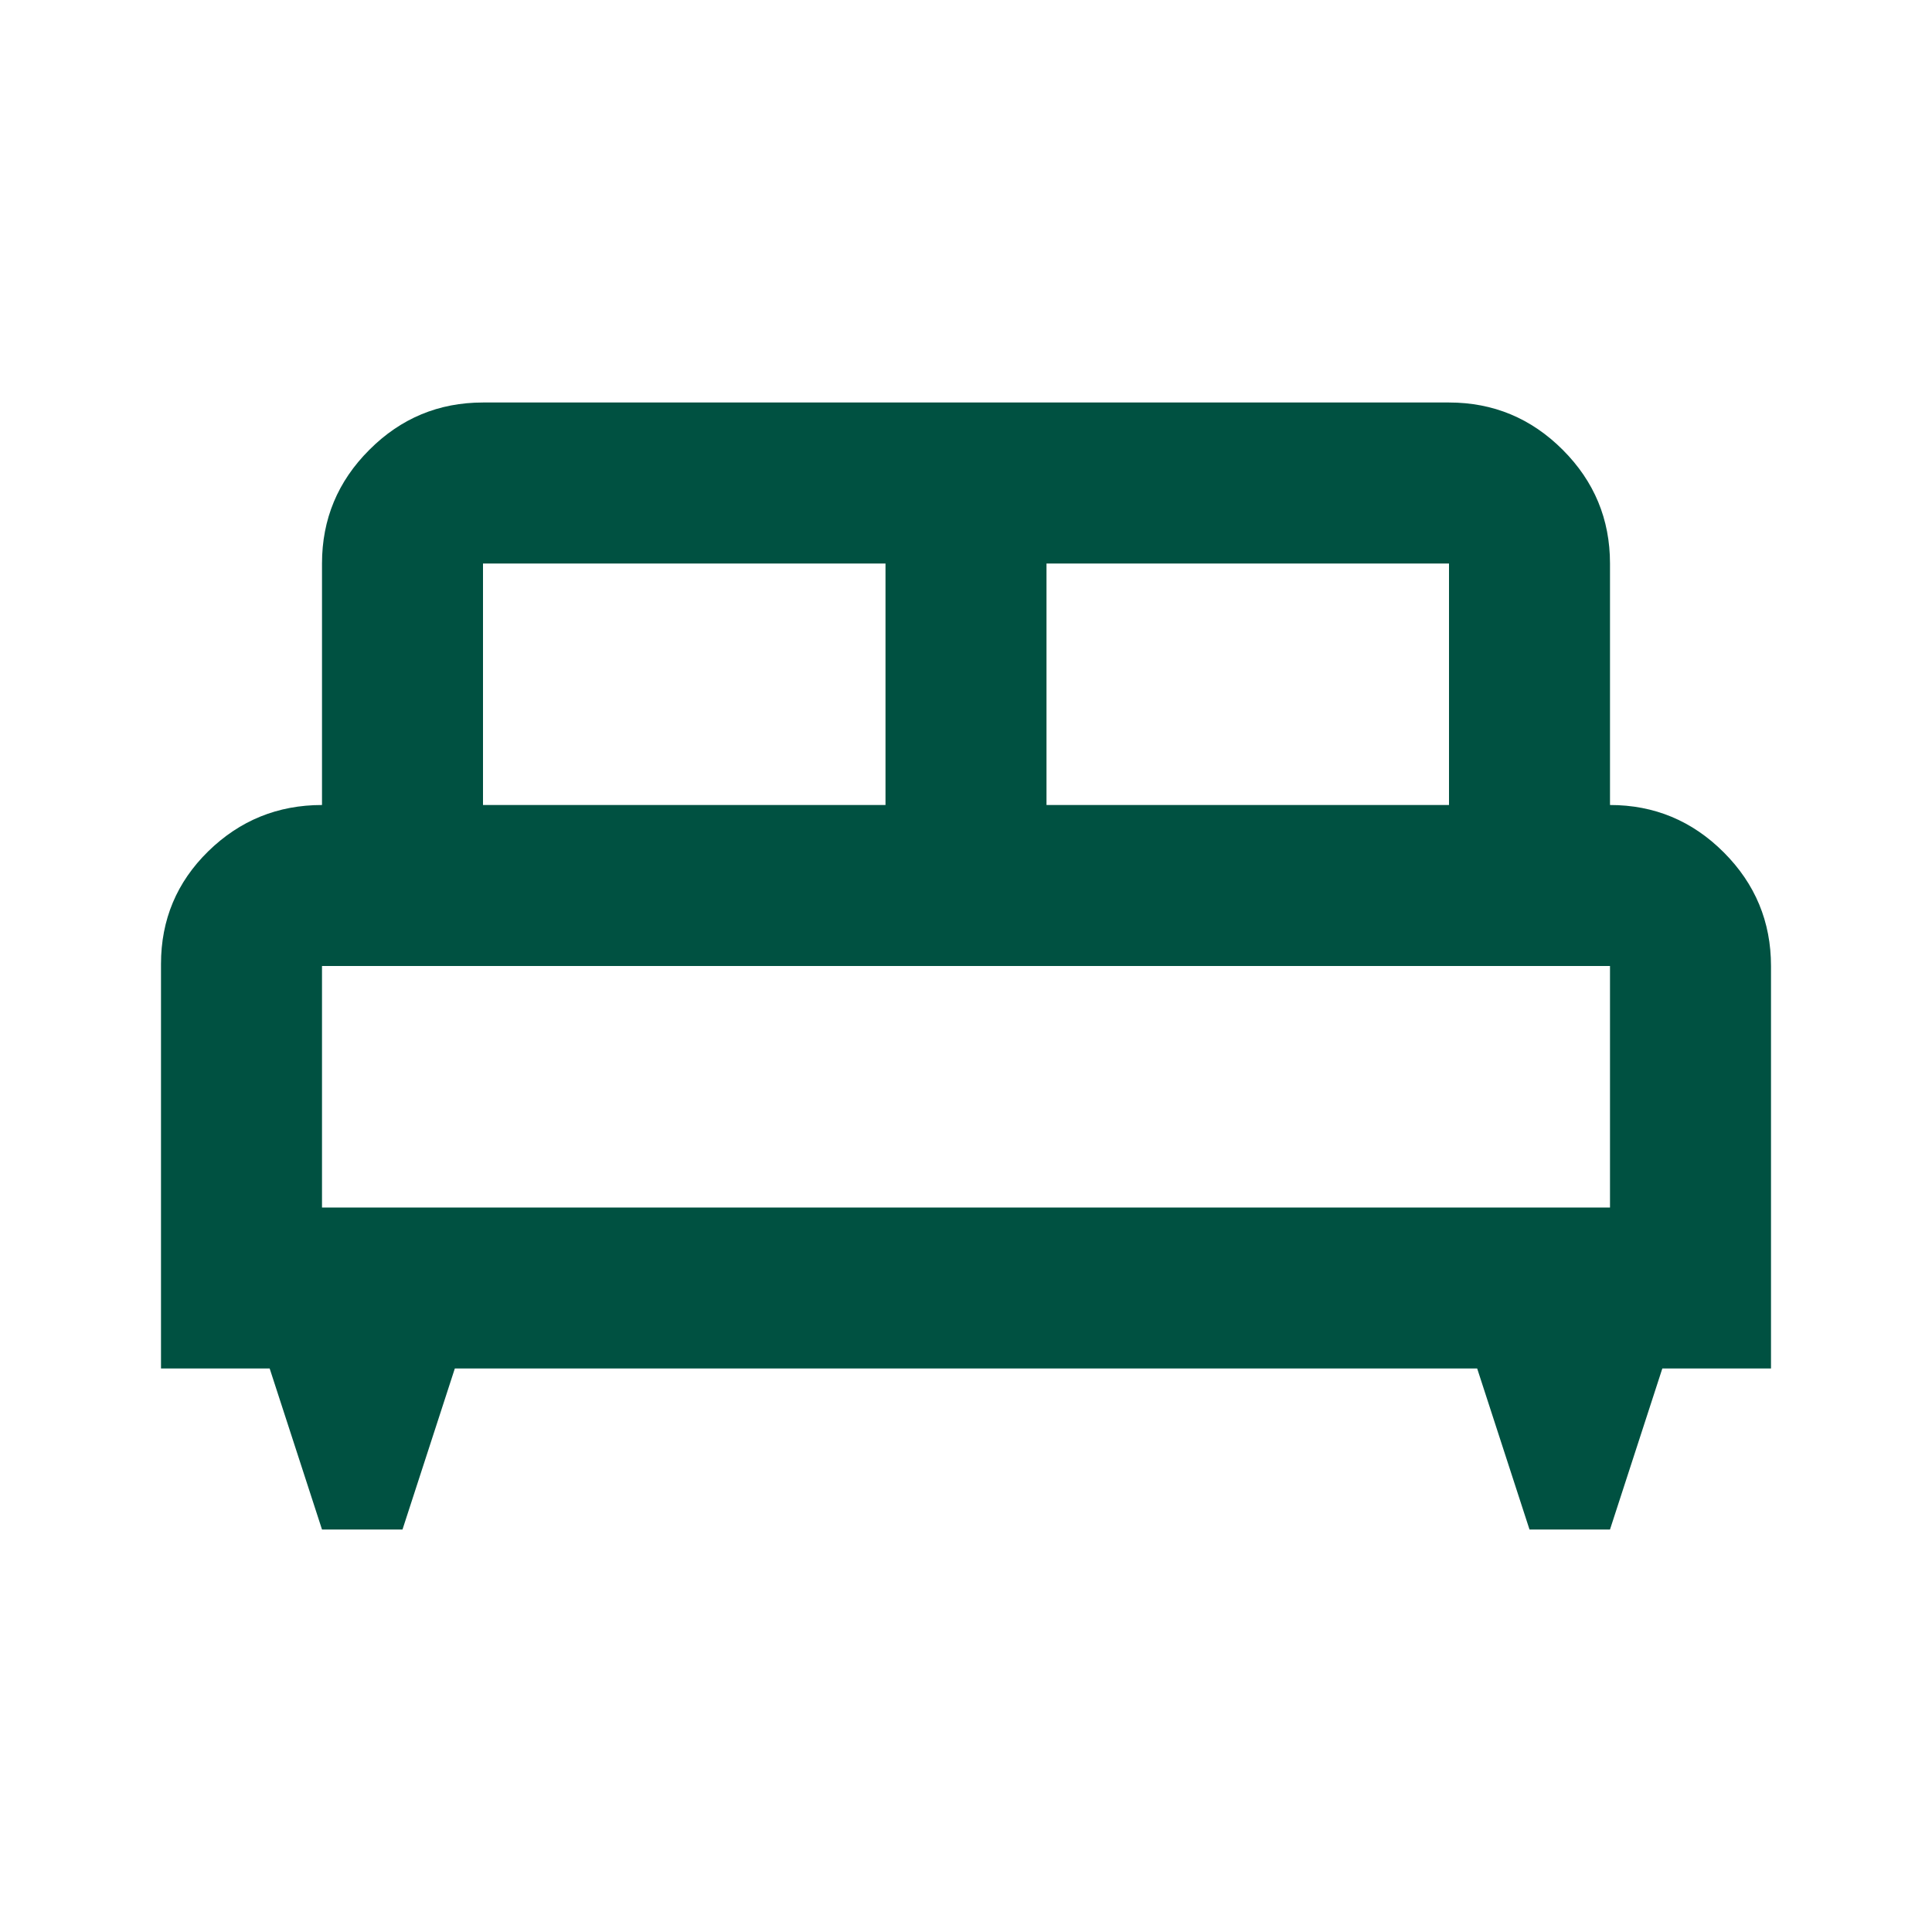 <svg width="24" height="24" viewBox="0 0 24 24" fill="none" xmlns="http://www.w3.org/2000/svg">
<mask id="mask0_265_2517" style="mask-type:alpha" maskUnits="userSpaceOnUse" x="0" y="0" width="24" height="24">
<rect width="24" height="24" fill="#D9D9D9"/>
</mask>
<g mask="url(#mask0_265_2517)">
<path d="M5 19H4L3.35 17H2V11.975C2 11.425 2.196 10.958 2.587 10.575C2.979 10.192 3.45 10 4 10V7C4 6.45 4.196 5.979 4.588 5.588C4.979 5.196 5.45 5 6 5H18C18.55 5 19.021 5.196 19.413 5.588C19.804 5.979 20 6.45 20 7V10C20.55 10 21.021 10.196 21.413 10.588C21.804 10.979 22 11.45 22 12V17H20.65L20 19H19L18.35 17H5.65L5 19ZM13 10H18V7H13V10ZM6 10H11V7H6V10ZM4 15H20V12H4V15Z" fill="#005141"/>
</g>
</svg>
